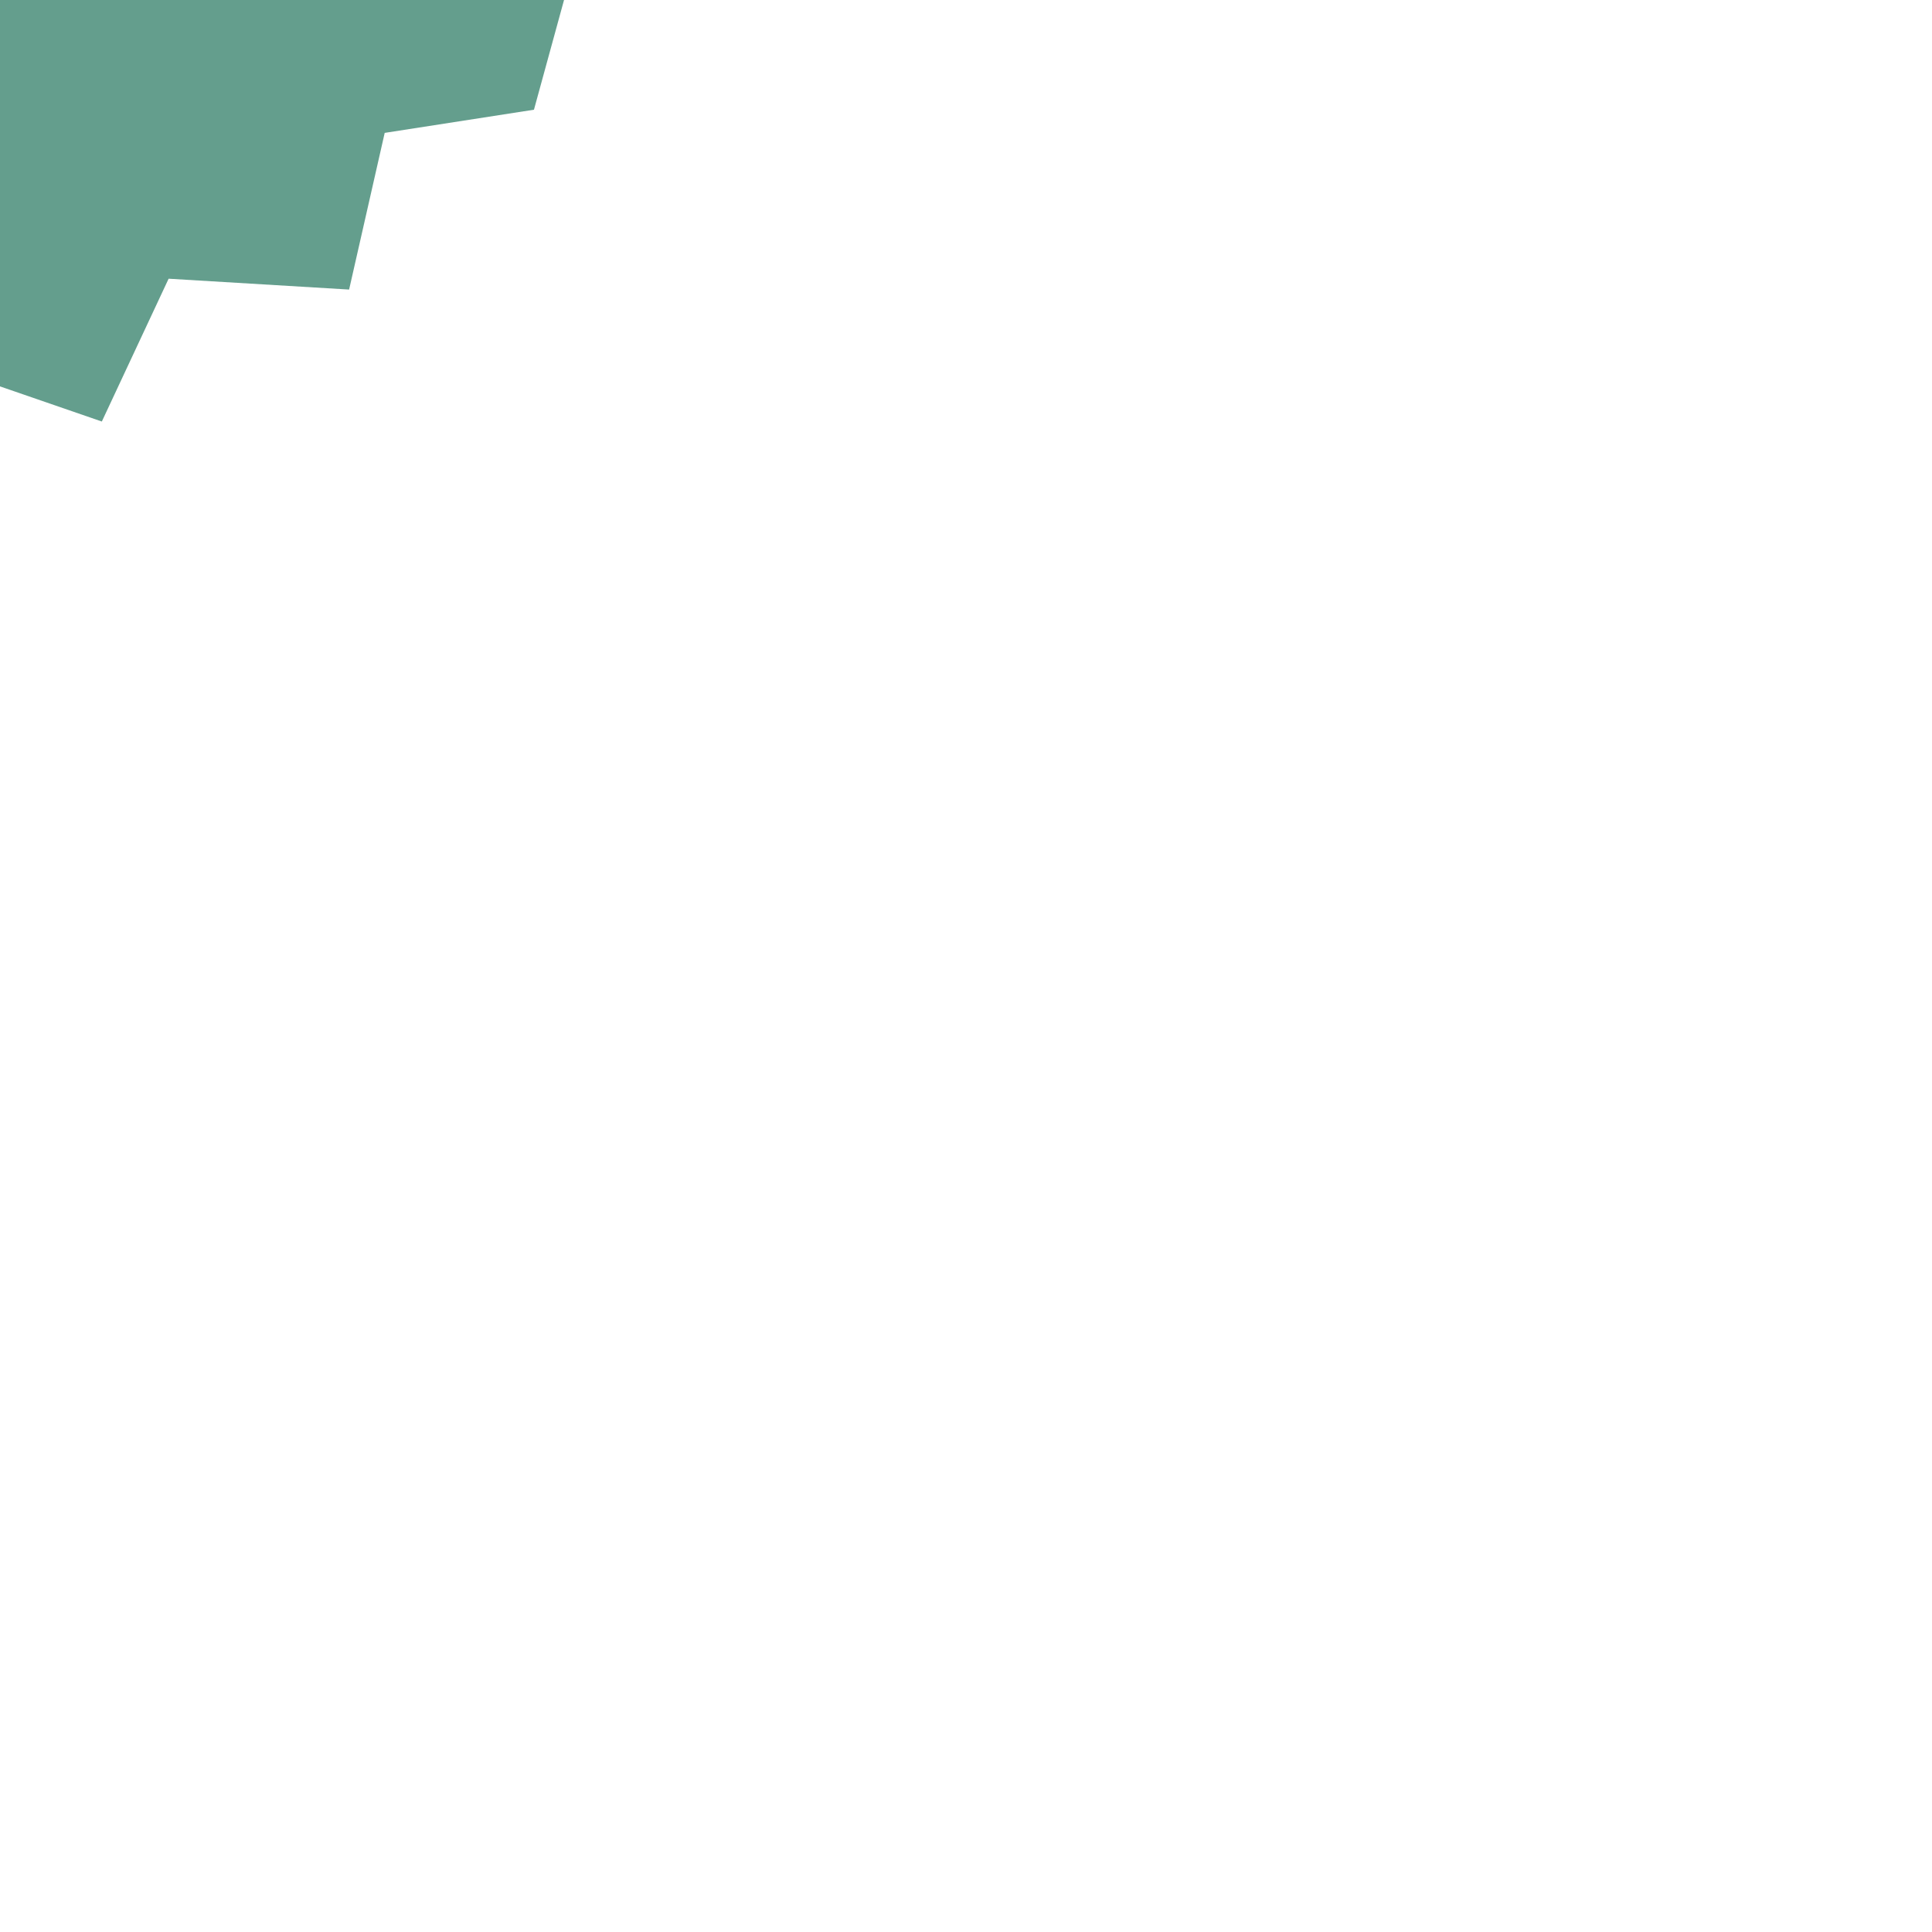 <?xml version="1.0" encoding="utf-8"?>
<svg viewBox="0 0 500 500" xmlns="http://www.w3.org/2000/svg">
  <path style="fill: rgb(100, 158, 141);" d="M 26.354 109.09 L 43.638 72.131 L 90.35 74.938 L 99.56 34.39 L 138.188 28.394 L 145.97 0 L 0 0 L 0 100 L 26.354 109.09 Z"/>
</svg>